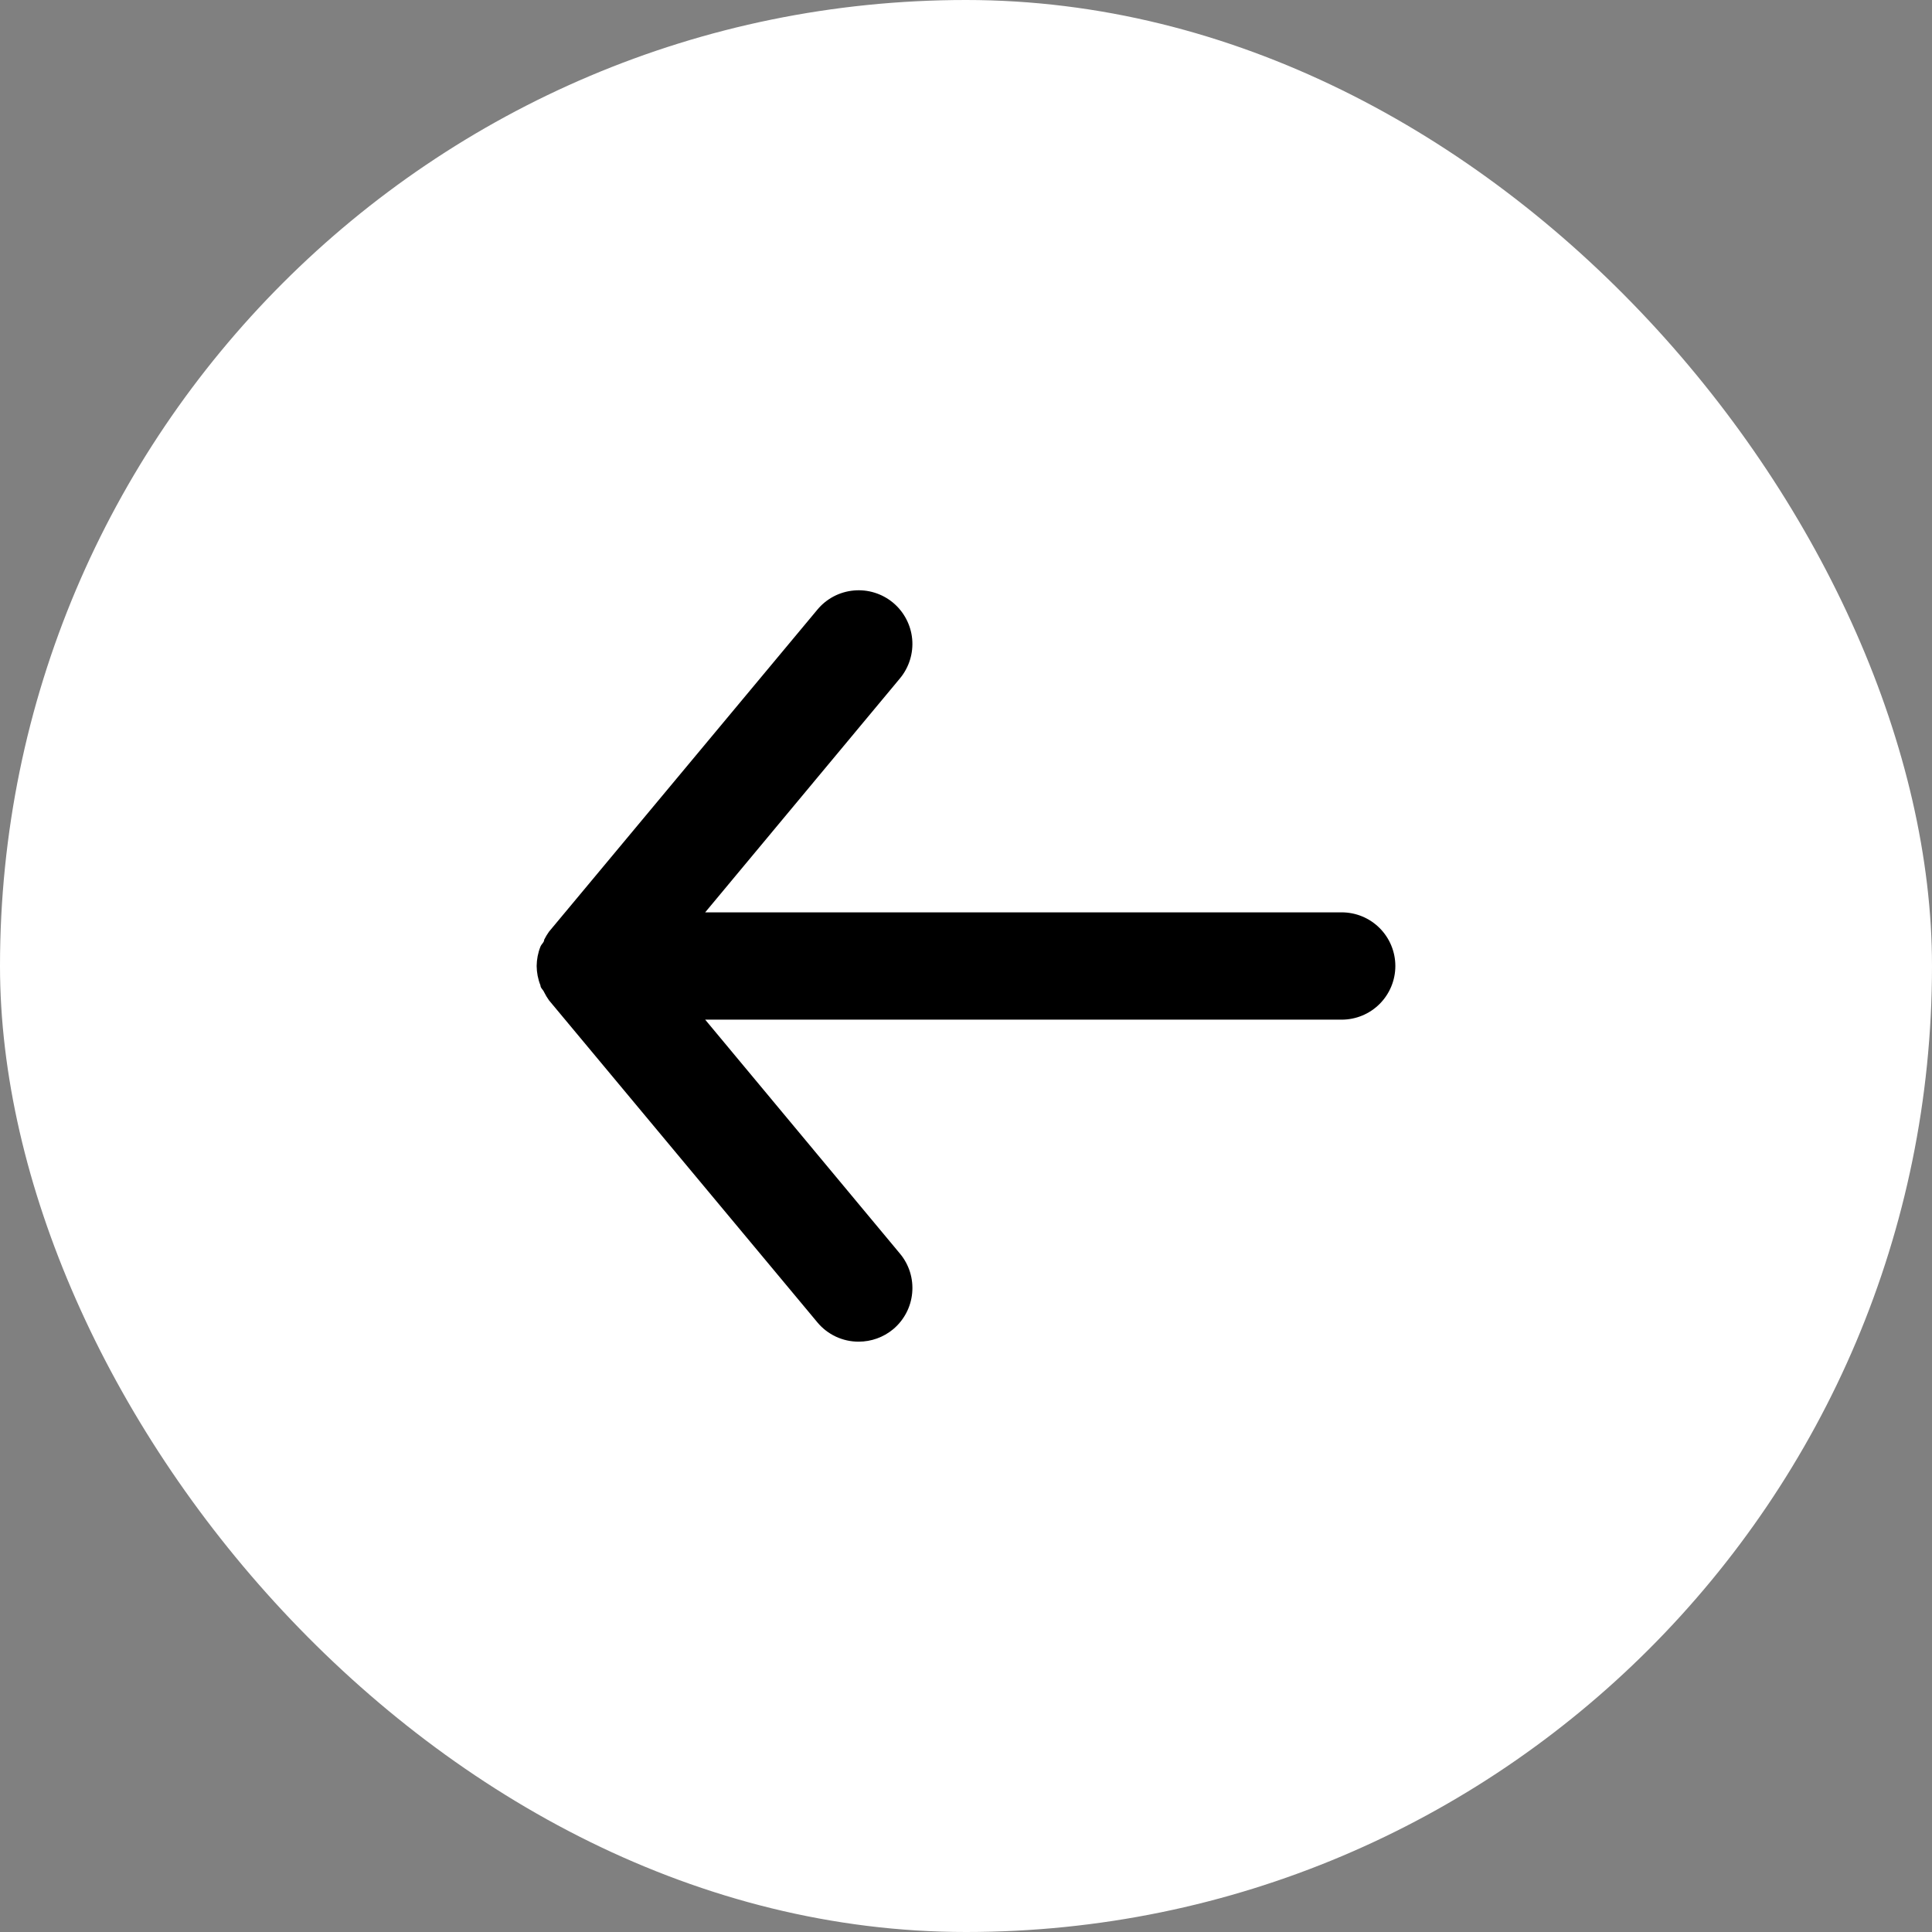 <svg width="48" height="48" viewBox="0 0 48 48" fill="none" xmlns="http://www.w3.org/2000/svg">
<rect x="0" y="0" width="48" height="48" fill="#808080" stroke="none"/>
<rect x="48" y="48" width="48" height="48" rx="24" transform="rotate(-180 48 48)" fill="white"/>
<path d="M33.333 22.667H17.52L22.36 16.853C22.472 16.718 22.556 16.563 22.608 16.395C22.66 16.228 22.679 16.052 22.663 15.877C22.63 15.525 22.459 15.2 22.187 14.973C21.914 14.747 21.563 14.638 21.211 14.671C20.858 14.703 20.533 14.874 20.307 15.147L13.64 23.147C13.595 23.21 13.555 23.277 13.52 23.347C13.52 23.413 13.453 23.453 13.427 23.52C13.366 23.673 13.335 23.835 13.333 24C13.335 24.164 13.366 24.327 13.427 24.48C13.427 24.547 13.493 24.587 13.52 24.653C13.555 24.723 13.595 24.79 13.64 24.853L20.307 32.853C20.432 33.004 20.589 33.125 20.766 33.208C20.944 33.291 21.137 33.334 21.333 33.333C21.645 33.334 21.947 33.225 22.187 33.027C22.322 32.915 22.433 32.777 22.515 32.622C22.597 32.467 22.647 32.297 22.663 32.123C22.679 31.948 22.661 31.772 22.609 31.604C22.557 31.437 22.472 31.281 22.36 31.147L17.52 25.333H33.333C33.687 25.333 34.026 25.193 34.276 24.943C34.526 24.693 34.667 24.354 34.667 24C34.667 23.646 34.526 23.307 34.276 23.057C34.026 22.807 33.687 22.667 33.333 22.667Z" fill="black"/>
</svg>
